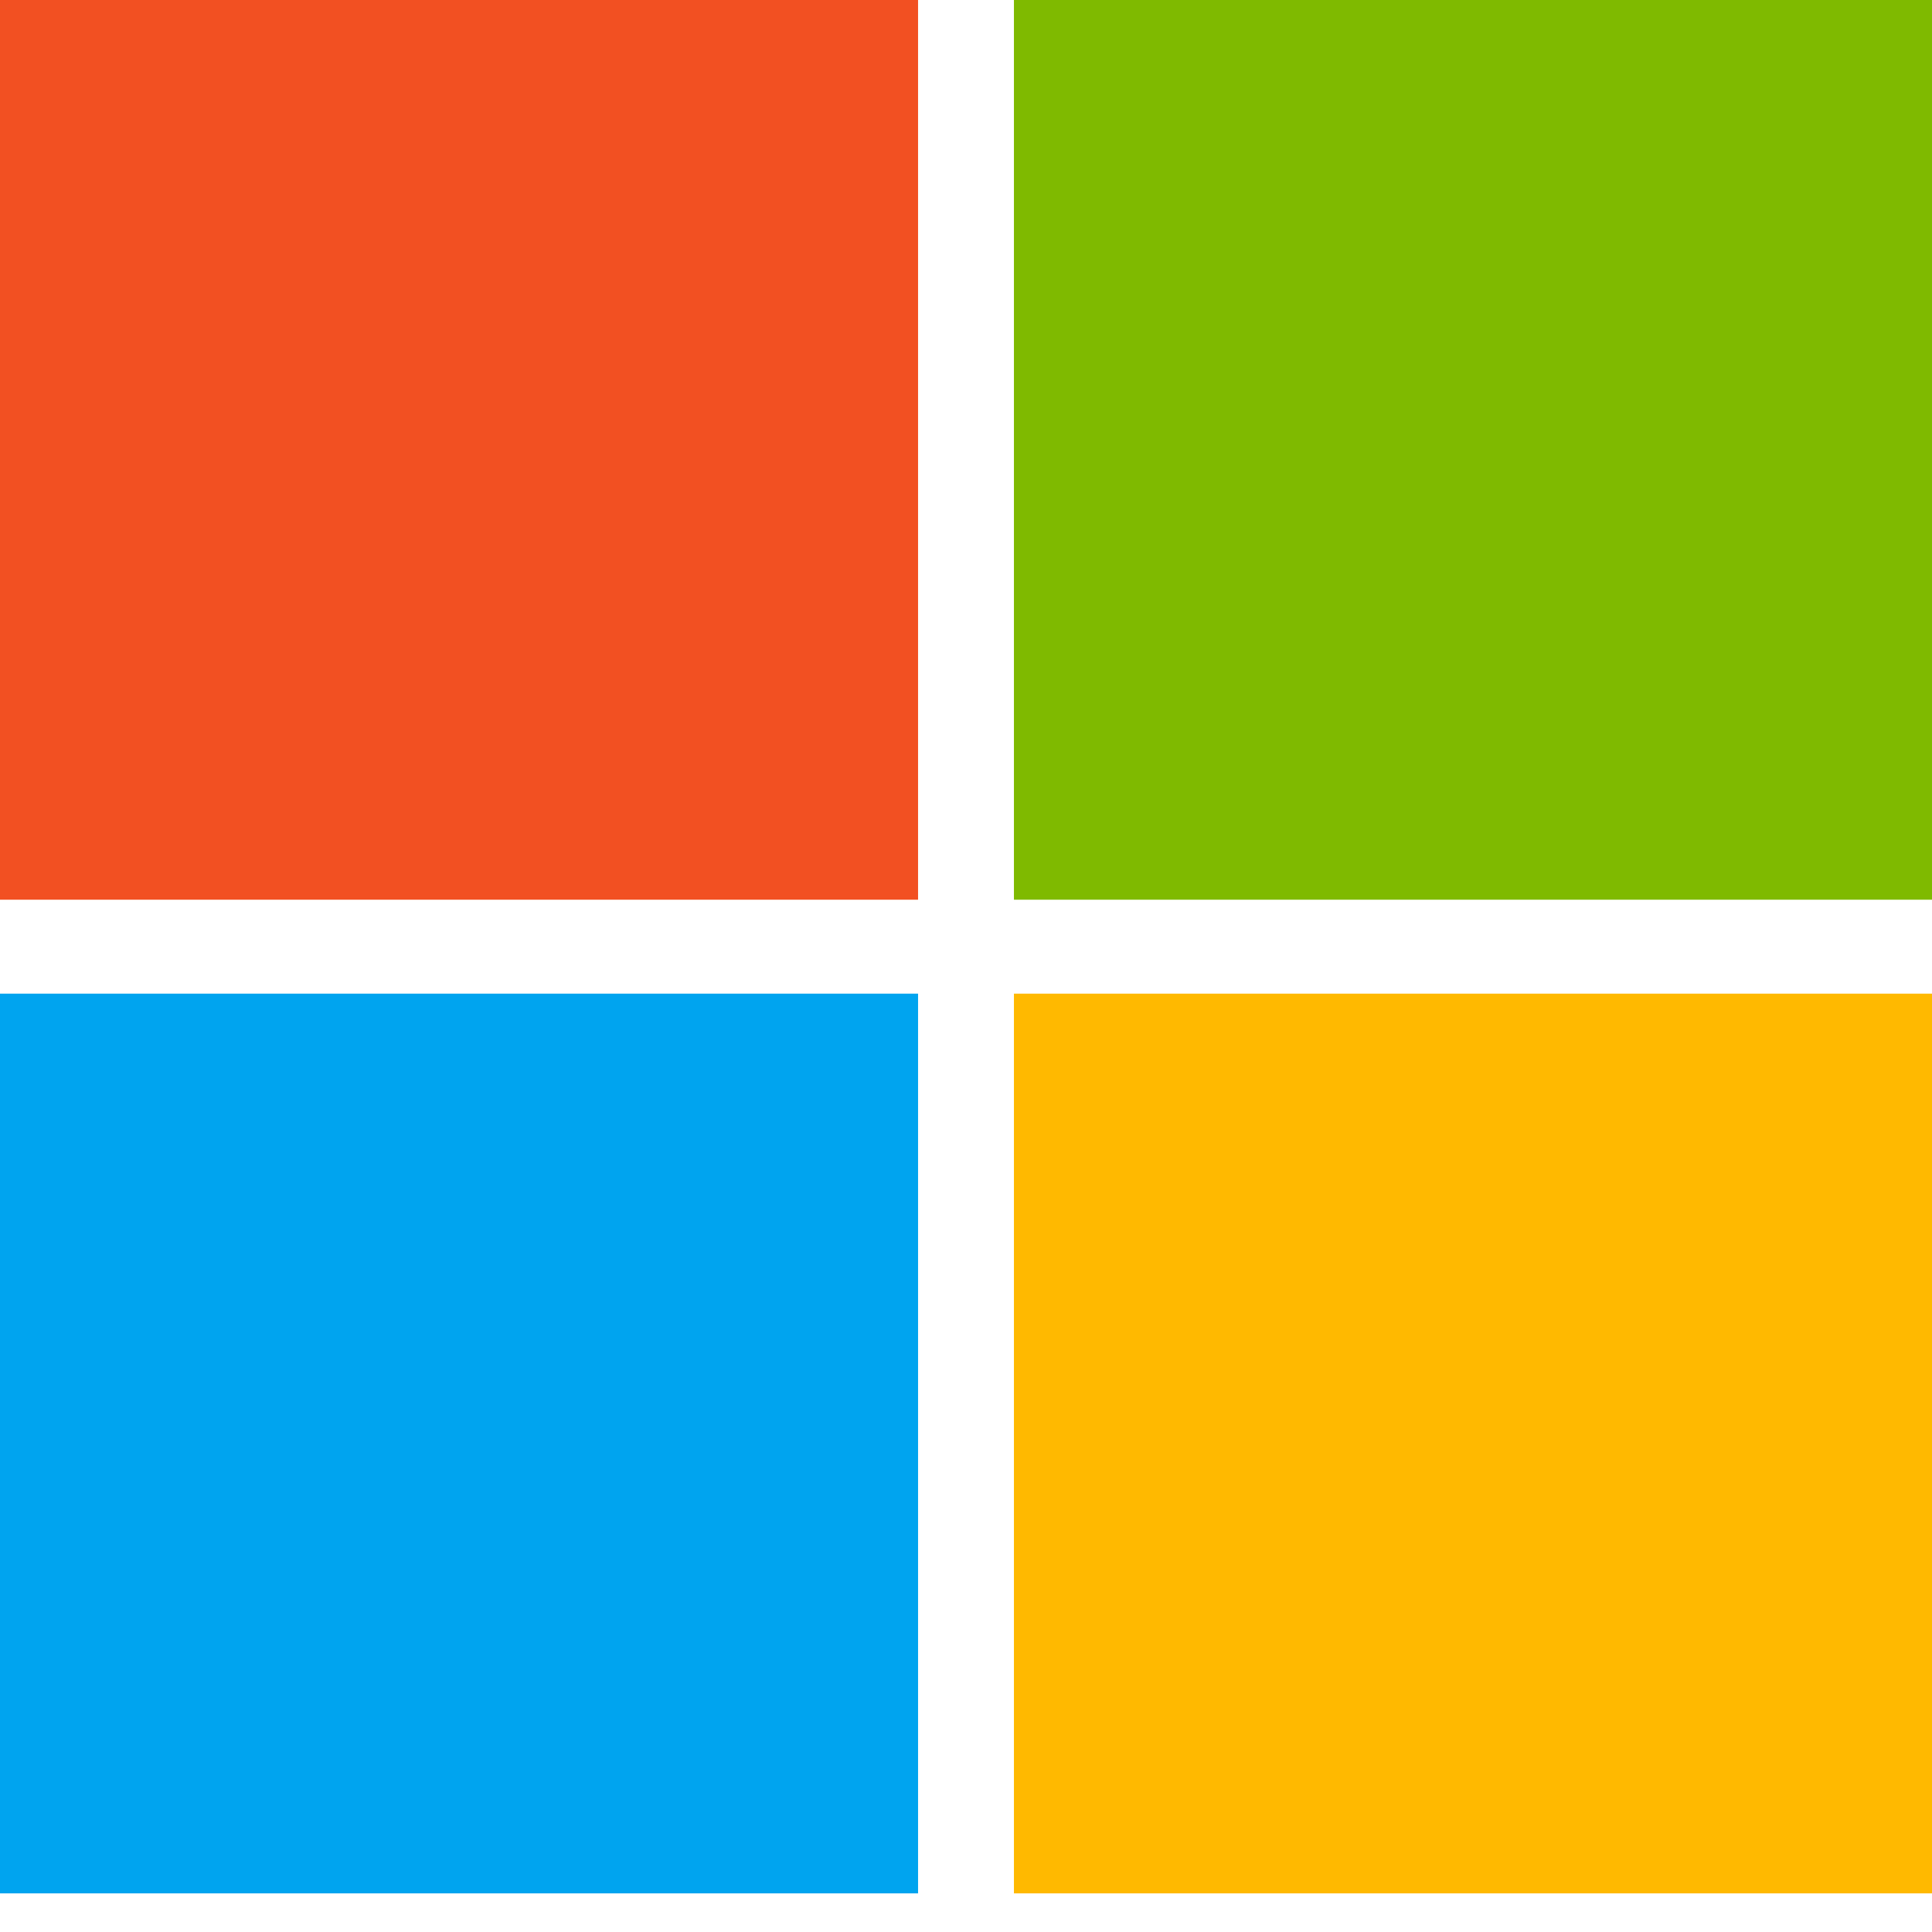 <svg width="16" height="16" viewBox="0 0 16 16" fill="none" xmlns="http://www.w3.org/2000/svg">
<path d="M0 0H7.603V7.451H0V0Z" fill="#F25022"/>
<path d="M8.397 0H16V7.451H8.397V0Z" fill="#7FBA00"/>
<path d="M0 8.229H7.603V15.68H0V8.229Z" fill="#00A4EF"/>
<path d="M8.397 8.229H16V15.68H8.397V8.229Z" fill="#FFB900"/>
</svg>
